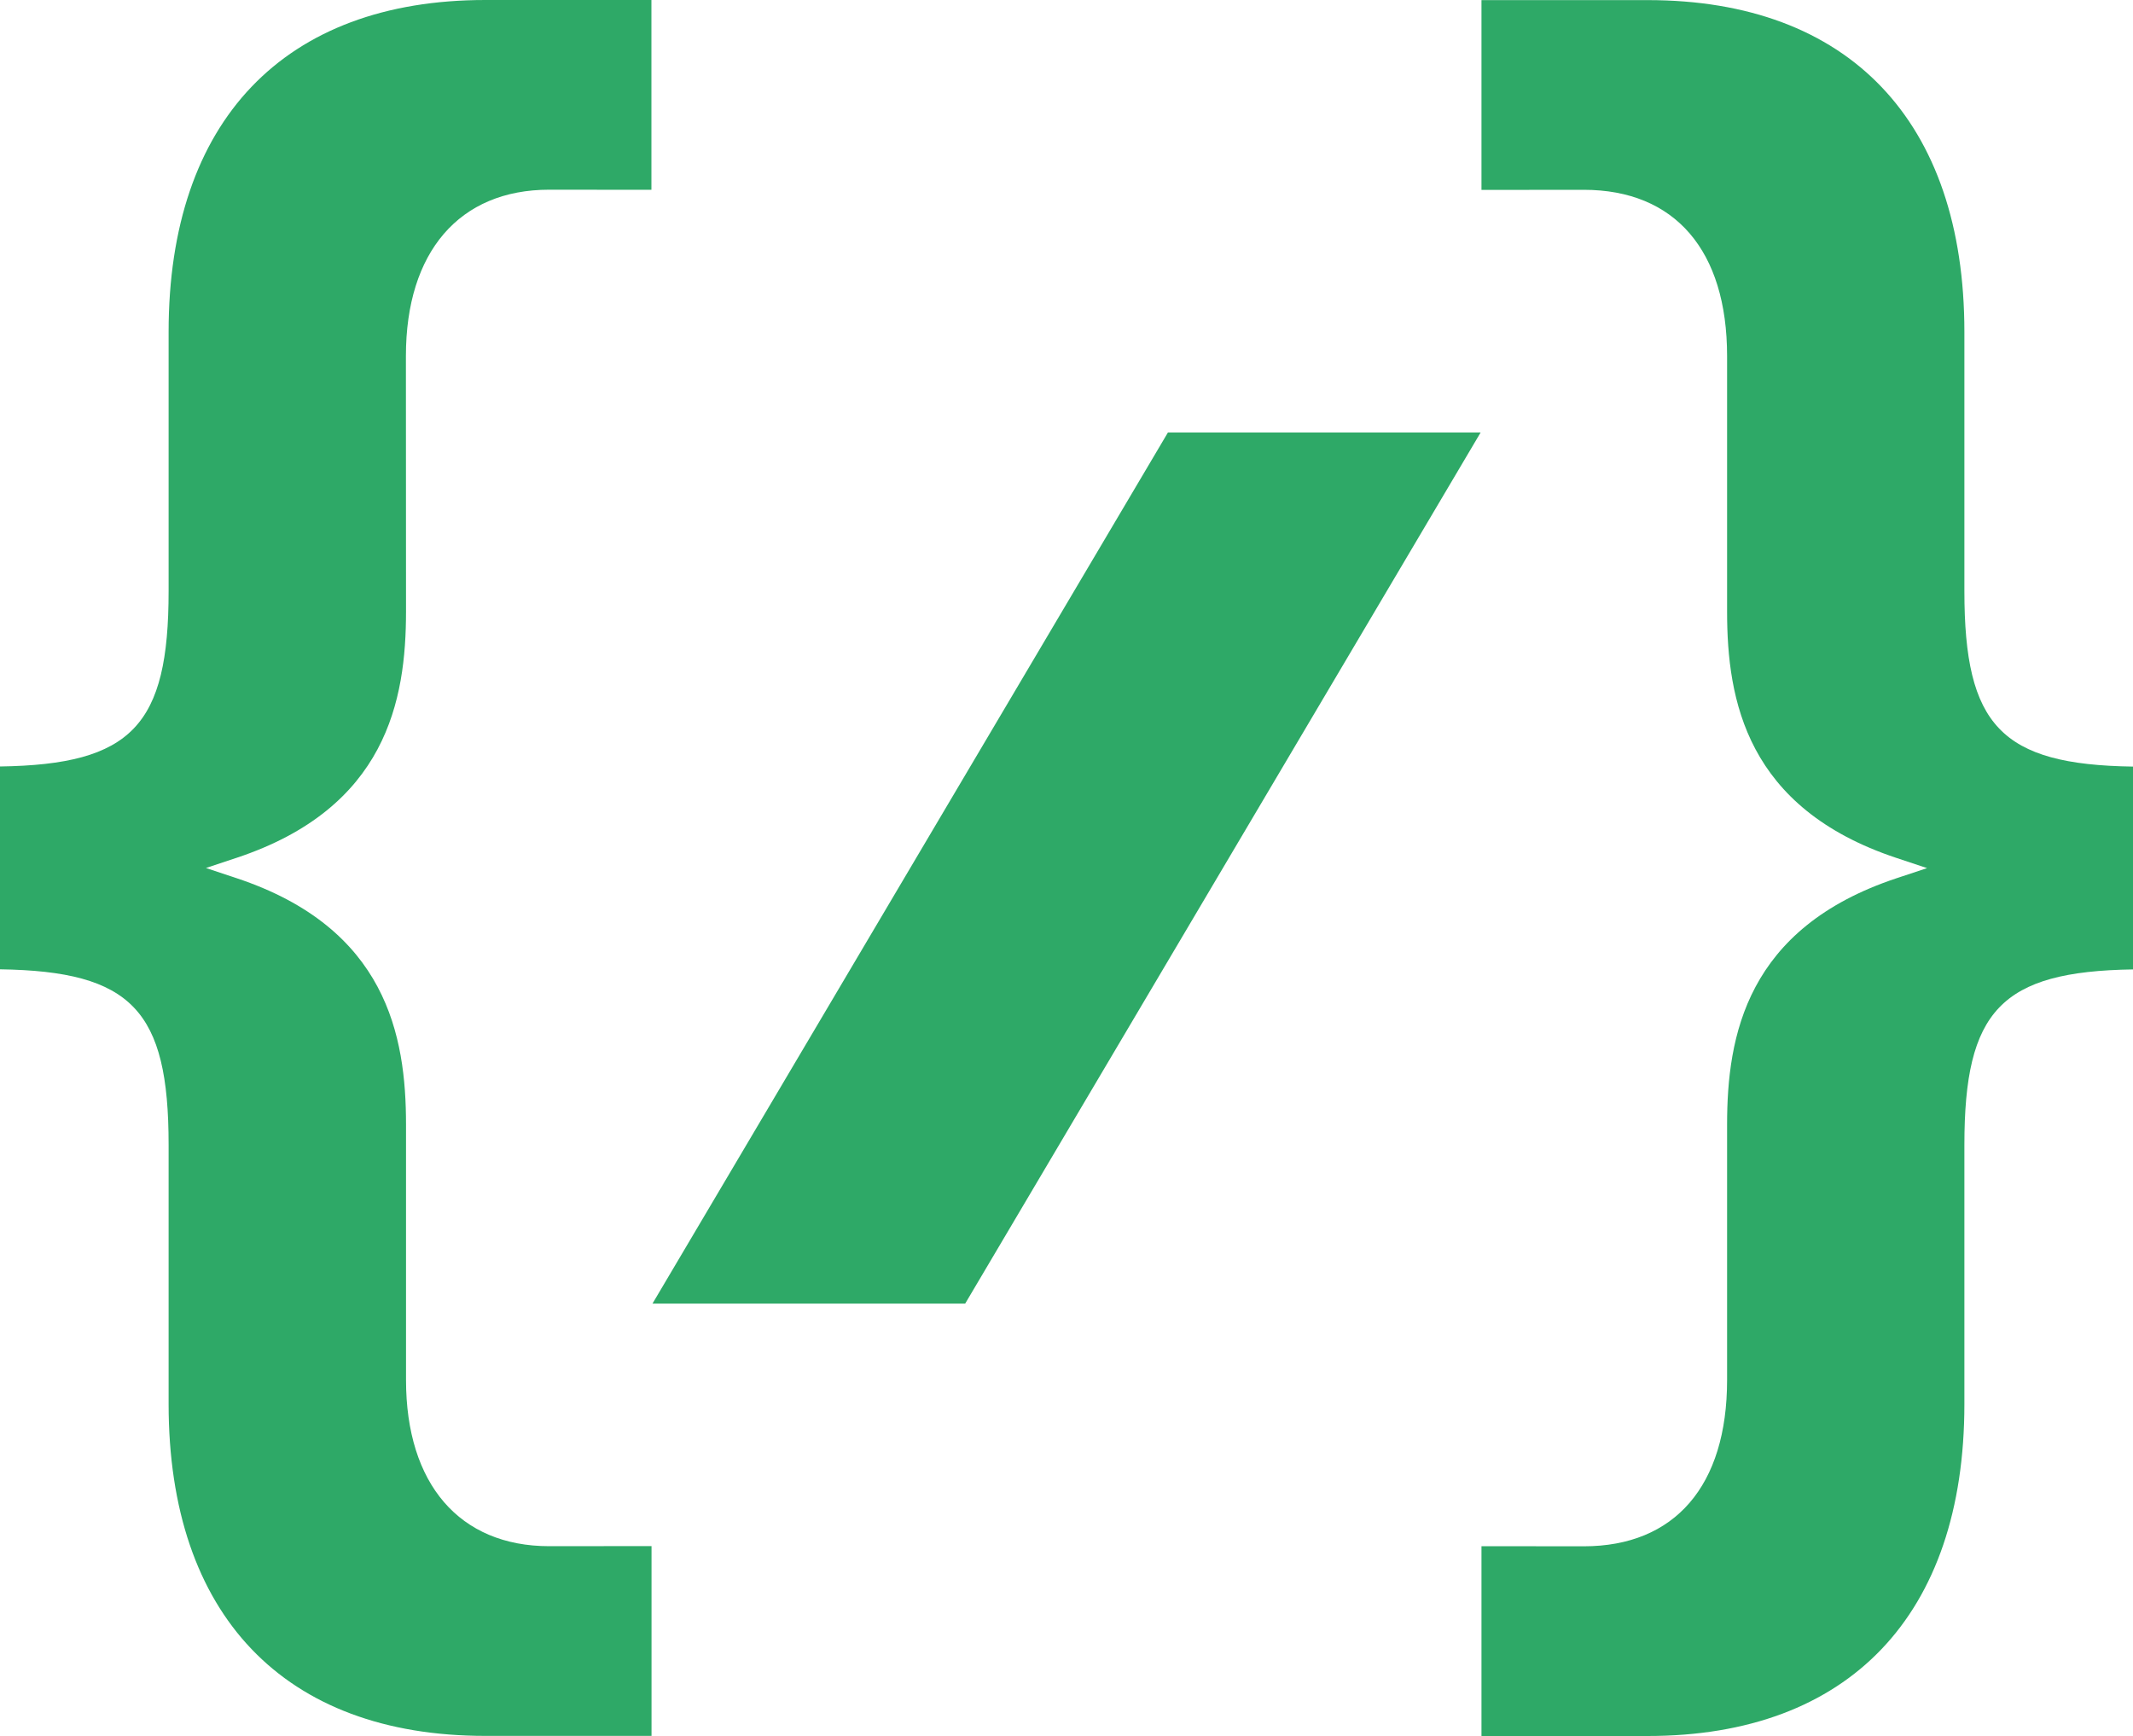 <svg xmlns="http://www.w3.org/2000/svg" fill="#2ea967" viewBox="2 3.86 20 16.28"><path d="M8.118 16.085l4.833-8.169h2.932l-4.833 8.169zm12.301-6.681V6.973c0-1.978-1.083-3.112-2.97-3.112h-1.558v1.78l.959-.001c.854 0 1.344.568 1.344 1.559v2.397c0 .83.181 1.842 1.589 2.31l.286.095-.286.095c-1.409.468-1.589 1.48-1.589 2.31v2.396c0 .991-.49 1.559-1.344 1.559l-.959-.001v1.78h1.558c1.887 0 2.97-1.134 2.97-3.112v-2.432c0-1.258.343-1.626 1.581-1.645v-1.902c-1.238-.018-1.581-.386-1.581-1.645zM5.806 7.198c0-.976.502-1.559 1.343-1.559l.959.001V3.86H6.551c-1.887 0-2.97 1.134-2.97 3.112v2.431c0 1.259-.343 1.627-1.582 1.645v1.902c1.238.018 1.582.386 1.582 1.645v2.432c0 1.978 1.083 3.112 2.97 3.112h1.558v-1.78l-.959.001c-.841 0-1.343-.583-1.343-1.559v-2.396c0-.83-.181-1.842-1.59-2.31L3.931 12l.286-.095c1.409-.468 1.59-1.48 1.59-2.31z"/></svg>